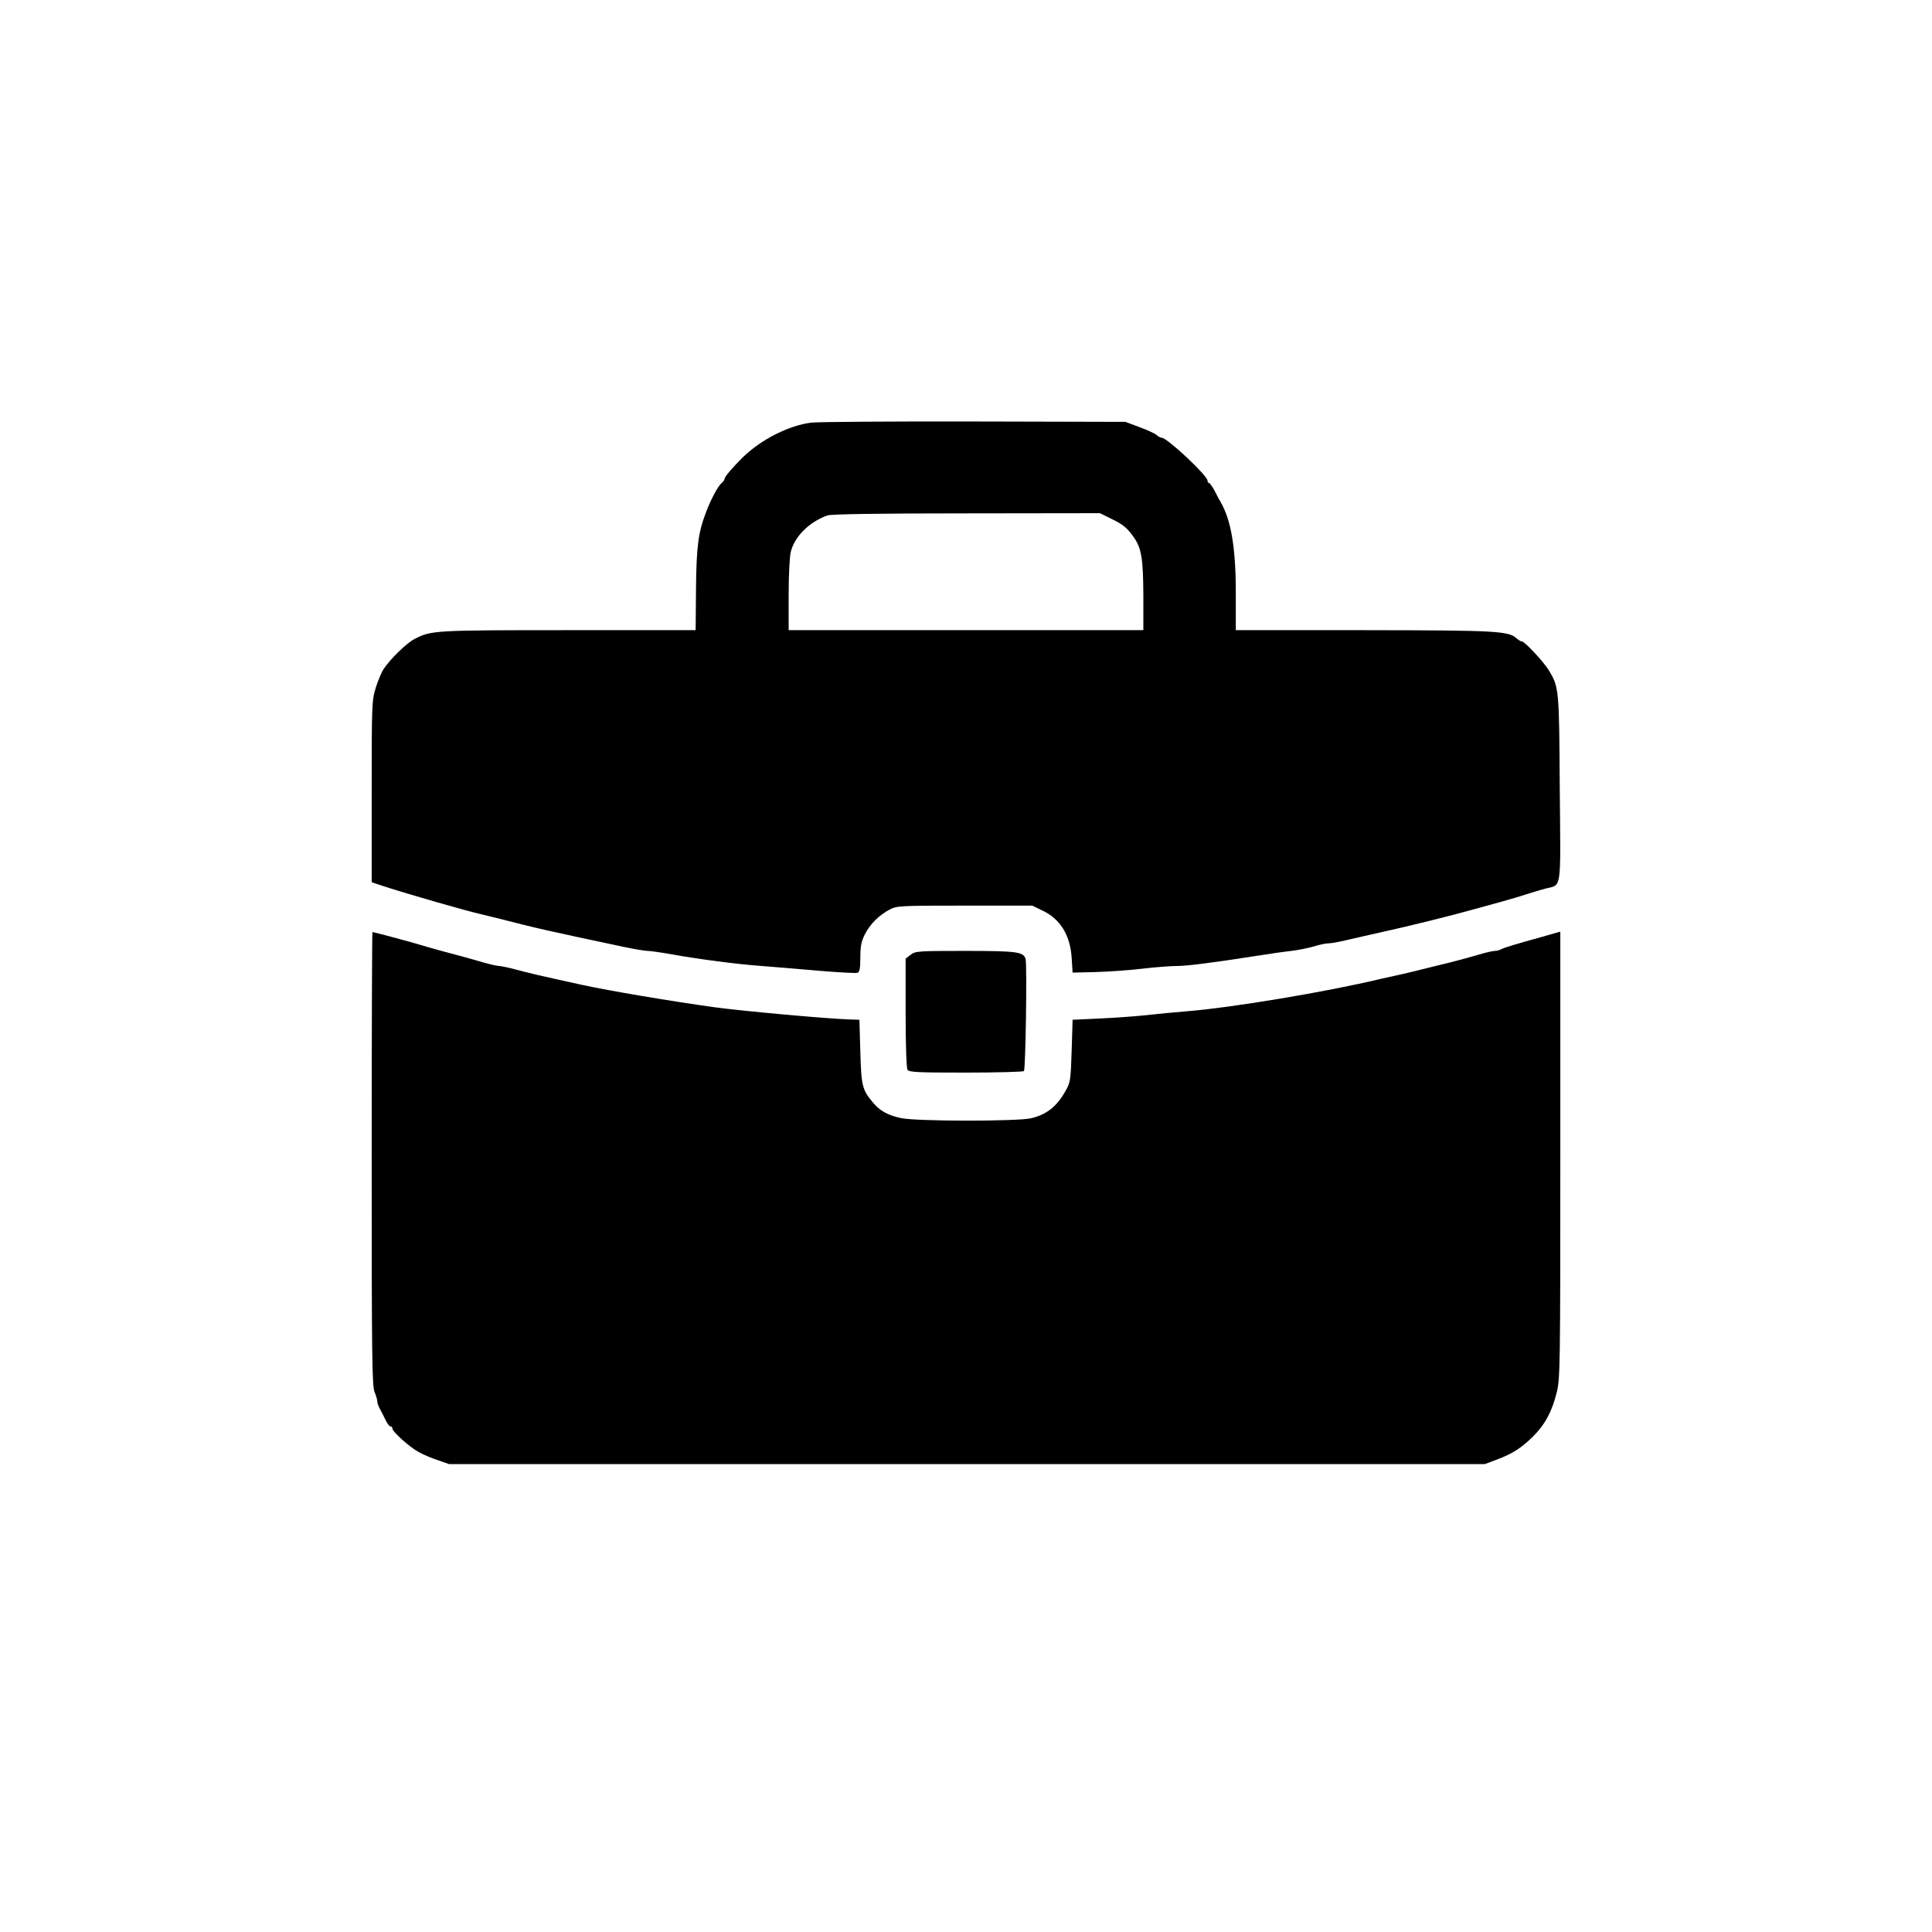 <svg width="1024" height="1024" viewBox="0 0 1024 1024" fill="none" xmlns="http://www.w3.org/2000/svg">
<path d="M430 224C418.1 225.5 403.7 232.8 394 242.1C388.4 247.6 384 252.7 384 253.9C384 254.4 383.3 255.3 382.5 256C380.6 257.6 377 264.2 374.4 271C370.1 282.1 369.1 289.4 368.9 312.2L368.7 334H301.1C229.4 334 228.5 334.1 219.5 338.8C215.4 341 207.1 349 203.4 354.5C202.3 356.1 200.4 360.6 199.2 364.4C197.1 371.1 197 372.9 197 419.5V467.6L203.3 469.7C216.9 474.1 246.7 482.7 256 484.8C258.5 485.4 262.5 486.4 265 487C283.9 491.9 290.1 493.3 331.2 502C336.5 503.1 341.9 504 343.2 504C344.5 504 350.5 504.8 356.5 505.9C371.1 508.5 390.3 511 403.7 512C409.6 512.4 423.2 513.6 433.8 514.5C444.4 515.4 453.7 515.9 454.5 515.6C455.6 515.2 456 513.2 456 507.5C456 501.5 456.5 499 458.4 495.2C461.2 489.7 465.9 485.1 471.5 482.1C475.3 480.1 476.8 480 511.3 480H547.1L552.5 482.6C561.9 487 567.2 495.6 568 507.5L568.5 515.5L581 515.2C587.9 515 599 514.2 605.7 513.4C612.4 512.6 620.5 512 623.7 512C629.1 512 642.5 510.3 667.5 506.4C673 505.5 680.7 504.4 684.5 504C688.4 503.5 693.8 502.4 696.5 501.6C699.3 500.7 702.6 500 704 500C705.4 500 710.1 499.2 714.5 498.1C718.9 497.1 727 495.2 732.5 494C745.8 491.1 768.5 485.5 781 482C784.6 481 791.1 479.2 795.5 478C799.9 476.8 806 475 809 474C812 473 816.5 471.7 819 471C827.9 468.7 827.2 473.6 826.7 417.9C826.4 364.7 826.3 364.2 820.8 355.1C818.1 350.7 808.1 340 806.7 340C806.1 340 804.9 339.3 803.9 338.4C799.5 334.4 793.5 334.1 722.8 334H655V314.2C655 290.2 652.5 275.6 646.9 266C646.4 265.2 645 262.6 643.8 260.2C642.6 257.9 641.2 256 640.8 256C640.4 256 640 255.4 640 254.7C639.9 252 618.6 232 615.7 232C615.1 232 613.9 231.4 613.1 230.6C612.2 229.8 608.1 227.9 604 226.4L596.5 223.6L516.5 223.4C472.5 223.3 433.6 223.6 430 224ZM588.9 274.9C595.3 278 597.4 279.7 601.1 285C605 290.7 605.9 296.1 606 315.7V334H512H418V315.4C418 305.2 418.5 295 419.1 292.6C421.1 284.4 428.8 276.7 438.5 273.2C440.5 272.5 464.2 272.1 512.2 272.1L583 272L588.9 274.9Z" fill="black"/>
<path d="M197 614C197 718.5 197.2 734.5 198.5 737.7C199.3 739.6 200 742 200 742.9C200 743.8 200.7 745.6 201.5 747C202.2 748.4 203.6 751 204.4 752.7C205.2 754.5 206.4 756 206.9 756C207.5 756 208 756.5 208 757.2C208 758.8 216.7 766.7 221.7 769.5C224 770.8 228.6 772.8 232 773.9L238 776H512.5H787L793.4 773.6C801.7 770.5 806.6 767.3 812.8 761.1C818.9 755 822.6 748.1 825.1 738C826.9 730.9 827 724.4 827 612.1V493.8L824.8 494.4C823.5 494.8 820.3 495.7 817.5 496.5C804.3 500.1 797.5 502.2 795.9 503C794.9 503.6 793.3 504 792.3 504C791.3 504 787.6 504.8 784 505.9C780.4 507 773.7 508.8 769 510C748.3 515.1 745.2 515.9 740.5 516.9C737.8 517.5 733.7 518.4 731.5 518.9C703.2 525.7 652.8 534.1 629 536C622.8 536.5 613.4 537.4 608.1 538C602.8 538.6 591.8 539.4 583.5 539.8L568.5 540.5L568 557C567.5 572.6 567.3 573.8 564.7 578.3C560.1 586.5 554.8 590.7 546.5 592.7C539.3 594.4 485.6 594.4 477.5 592.6C470.6 591.1 466.4 588.8 462.8 584.5C457 577.6 456.5 575.7 456 557.5L455.5 540.5L449.5 540.3C436.7 539.8 392.8 535.8 379 533.9C355.9 530.7 323.1 525.2 308 521.9C285.7 517 280.1 515.7 273.5 513.9C269.7 512.9 265.6 512 264.6 512C263.5 512 259.7 511.1 256.1 510.1C252.5 509 245.9 507.2 241.5 506C234.1 504.1 226.7 502 216.5 499C211.6 497.6 197.9 494 197.4 494C197.2 494 197 548 197 614Z" fill="black"/>
<path d="M482.6 506.1L480 508.1V536.8C480 553.1 480.4 566.1 481 567C481.8 568.3 486.3 568.5 511.9 568.5C528.4 568.5 542.2 568.1 542.7 567.7C543.6 566.8 544.4 511.8 543.6 508.4C542.6 504.5 539.3 504 511.6 504C486.5 504 485.1 504.1 482.6 506.1Z" fill="black"/>
</svg>

